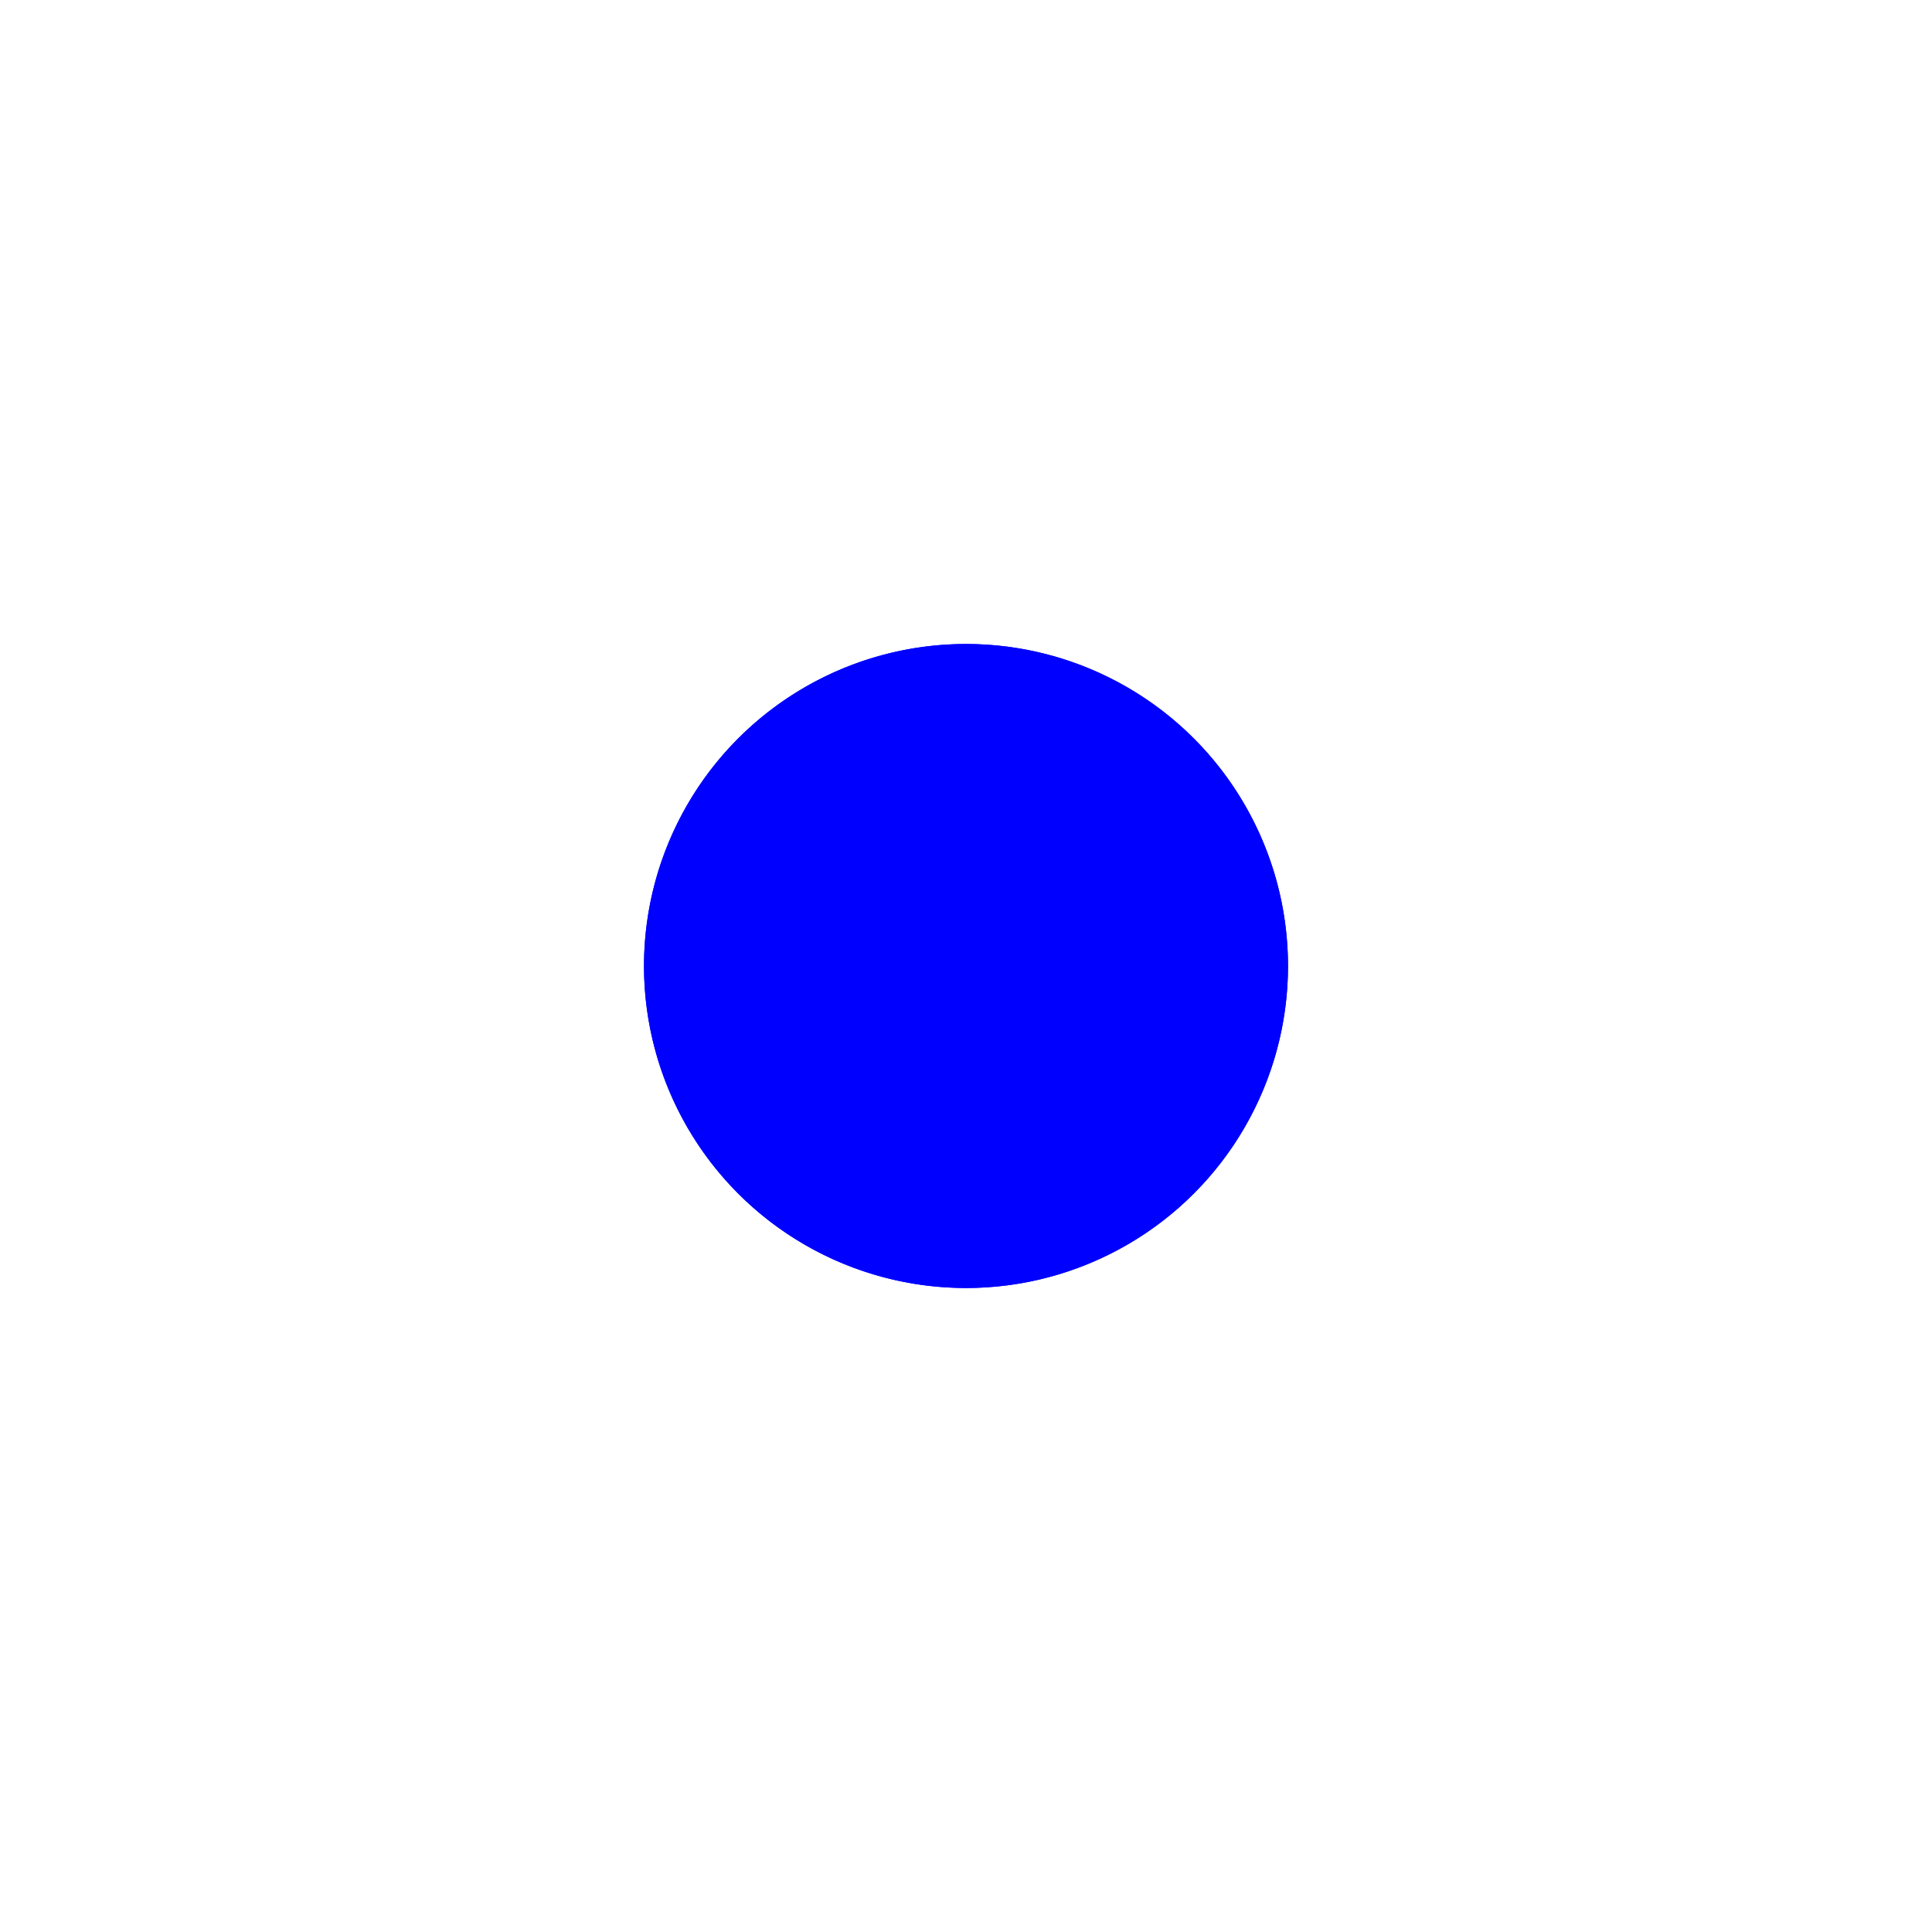 <svg xmlns="http://www.w3.org/2000/svg" width="24" height="24" viewBox="0 0 24 24">
<path d="M0,0H24V24H0Z" fill="none"/><circle cx="4" cy="4" r="4" transform="translate(8 8)" fill="blue"/>
<path d="M4,1A3,3,0,1,0,7,4,3,3,0,0,0,4,1M4,0A4,4,0,1,1,0,4,4,4,0,0,1,4,0Z" transform="translate(8 8)" fill="blue"/></svg>